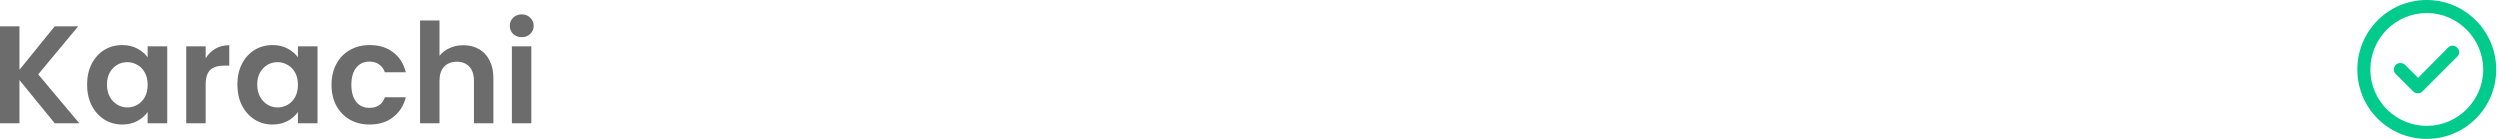 <svg width="288" height="16" viewBox="0 0 288 16" fill="none" xmlns="http://www.w3.org/2000/svg">
<path d="M6.304 14.2L2.24 9.224V14.2H0V3.032H2.24V8.04L6.304 3.032H9.008L4.4 8.568L9.136 14.2H6.304Z" fill="#6C6C6C"/>
<path d="M10.033 9.736C10.033 8.84 10.209 8.045 10.561 7.352C10.924 6.658 11.409 6.125 12.017 5.752C12.636 5.378 13.324 5.192 14.081 5.192C14.743 5.192 15.319 5.325 15.809 5.592C16.311 5.858 16.711 6.194 17.009 6.6V5.336H19.265V14.2H17.009V12.904C16.721 13.32 16.321 13.666 15.809 13.944C15.308 14.21 14.727 14.344 14.065 14.344C13.319 14.344 12.636 14.152 12.017 13.768C11.409 13.384 10.924 12.845 10.561 12.152C10.209 11.448 10.033 10.642 10.033 9.736ZM17.009 9.768C17.009 9.224 16.903 8.76 16.689 8.376C16.476 7.981 16.188 7.682 15.825 7.48C15.463 7.266 15.073 7.16 14.657 7.16C14.241 7.16 13.857 7.261 13.505 7.464C13.153 7.666 12.865 7.965 12.641 8.36C12.428 8.744 12.321 9.202 12.321 9.736C12.321 10.269 12.428 10.738 12.641 11.144C12.865 11.538 13.153 11.842 13.505 12.056C13.868 12.269 14.252 12.376 14.657 12.376C15.073 12.376 15.463 12.274 15.825 12.072C16.188 11.858 16.476 11.56 16.689 11.176C16.903 10.781 17.009 10.312 17.009 9.768Z" fill="#6C6C6C"/>
<path d="M23.693 6.712C23.981 6.242 24.355 5.874 24.813 5.608C25.282 5.341 25.816 5.208 26.413 5.208V7.56H25.821C25.117 7.56 24.584 7.725 24.221 8.056C23.869 8.386 23.693 8.962 23.693 9.784V14.2H21.453V5.336H23.693V6.712Z" fill="#6C6C6C"/>
<path d="M27.346 9.736C27.346 8.84 27.522 8.045 27.874 7.352C28.236 6.658 28.722 6.125 29.33 5.752C29.948 5.378 30.637 5.192 31.394 5.192C32.055 5.192 32.631 5.325 33.122 5.592C33.623 5.858 34.023 6.194 34.322 6.6V5.336H36.578V14.2H34.322V12.904C34.034 13.32 33.634 13.666 33.122 13.944C32.62 14.21 32.039 14.344 31.378 14.344C30.631 14.344 29.948 14.152 29.33 13.768C28.722 13.384 28.236 12.845 27.874 12.152C27.522 11.448 27.346 10.642 27.346 9.736ZM34.322 9.768C34.322 9.224 34.215 8.76 34.002 8.376C33.788 7.981 33.501 7.682 33.138 7.48C32.775 7.266 32.386 7.16 31.97 7.16C31.554 7.16 31.17 7.261 30.818 7.464C30.466 7.666 30.178 7.965 29.954 8.36C29.741 8.744 29.634 9.202 29.634 9.736C29.634 10.269 29.741 10.738 29.954 11.144C30.178 11.538 30.466 11.842 30.818 12.056C31.18 12.269 31.564 12.376 31.97 12.376C32.386 12.376 32.775 12.274 33.138 12.072C33.501 11.858 33.788 11.56 34.002 11.176C34.215 10.781 34.322 10.312 34.322 9.768Z" fill="#6C6C6C"/>
<path d="M38.19 9.768C38.19 8.85 38.376 8.05 38.75 7.368C39.123 6.674 39.64 6.141 40.302 5.768C40.963 5.384 41.72 5.192 42.574 5.192C43.672 5.192 44.579 5.469 45.294 6.024C46.019 6.568 46.504 7.336 46.75 8.328H44.334C44.206 7.944 43.987 7.645 43.678 7.432C43.379 7.208 43.006 7.096 42.558 7.096C41.918 7.096 41.411 7.33 41.038 7.8C40.664 8.258 40.478 8.914 40.478 9.768C40.478 10.61 40.664 11.266 41.038 11.736C41.411 12.194 41.918 12.424 42.558 12.424C43.464 12.424 44.056 12.018 44.334 11.208H46.75C46.504 12.168 46.019 12.93 45.294 13.496C44.568 14.061 43.662 14.344 42.574 14.344C41.72 14.344 40.963 14.157 40.302 13.784C39.64 13.4 39.123 12.866 38.75 12.184C38.376 11.49 38.19 10.685 38.19 9.768Z" fill="#6C6C6C"/>
<path d="M53.383 5.208C54.055 5.208 54.652 5.357 55.175 5.656C55.697 5.944 56.103 6.376 56.391 6.952C56.689 7.517 56.839 8.2 56.839 9V14.2H54.599V9.304C54.599 8.6 54.423 8.061 54.071 7.688C53.719 7.304 53.239 7.112 52.631 7.112C52.012 7.112 51.521 7.304 51.159 7.688C50.807 8.061 50.631 8.6 50.631 9.304V14.2H48.391V2.36H50.631V6.44C50.919 6.056 51.303 5.757 51.783 5.544C52.263 5.32 52.796 5.208 53.383 5.208Z" fill="#6C6C6C"/>
<path d="M60.105 4.28C59.71 4.28 59.379 4.157 59.113 3.912C58.857 3.656 58.729 3.341 58.729 2.968C58.729 2.594 58.857 2.285 59.113 2.04C59.379 1.784 59.71 1.656 60.105 1.656C60.499 1.656 60.825 1.784 61.081 2.04C61.347 2.285 61.481 2.594 61.481 2.968C61.481 3.341 61.347 3.656 61.081 3.912C60.825 4.157 60.499 4.28 60.105 4.28ZM61.209 5.336V14.2H58.969V5.336H61.209Z" fill="#6C6C6C"/>
<path d="M282.034 5.469L278.565 8.969L277.065 7.469C276.752 7.188 276.284 7.188 276.002 7.469C275.69 7.781 275.69 8.25 276.002 8.531L278.002 10.531C278.159 10.688 278.346 10.75 278.565 10.75C278.752 10.75 278.94 10.688 279.065 10.531L283.065 6.531C283.377 6.25 283.377 5.781 283.065 5.5C282.784 5.188 282.315 5.188 282.034 5.469ZM279.565 0C275.127 0 271.565 3.594 271.565 8C271.565 12.438 275.127 16 279.565 16C283.971 16 287.565 12.438 287.565 8C287.565 3.594 283.971 0 279.565 0ZM279.565 14.5C275.971 14.5 273.065 11.594 273.065 8C273.065 4.438 275.971 1.5 279.565 1.5C283.127 1.5 286.065 4.438 286.065 8C286.065 11.594 283.127 14.5 279.565 14.5Z" fill="#00CB8D"/>
</svg>
